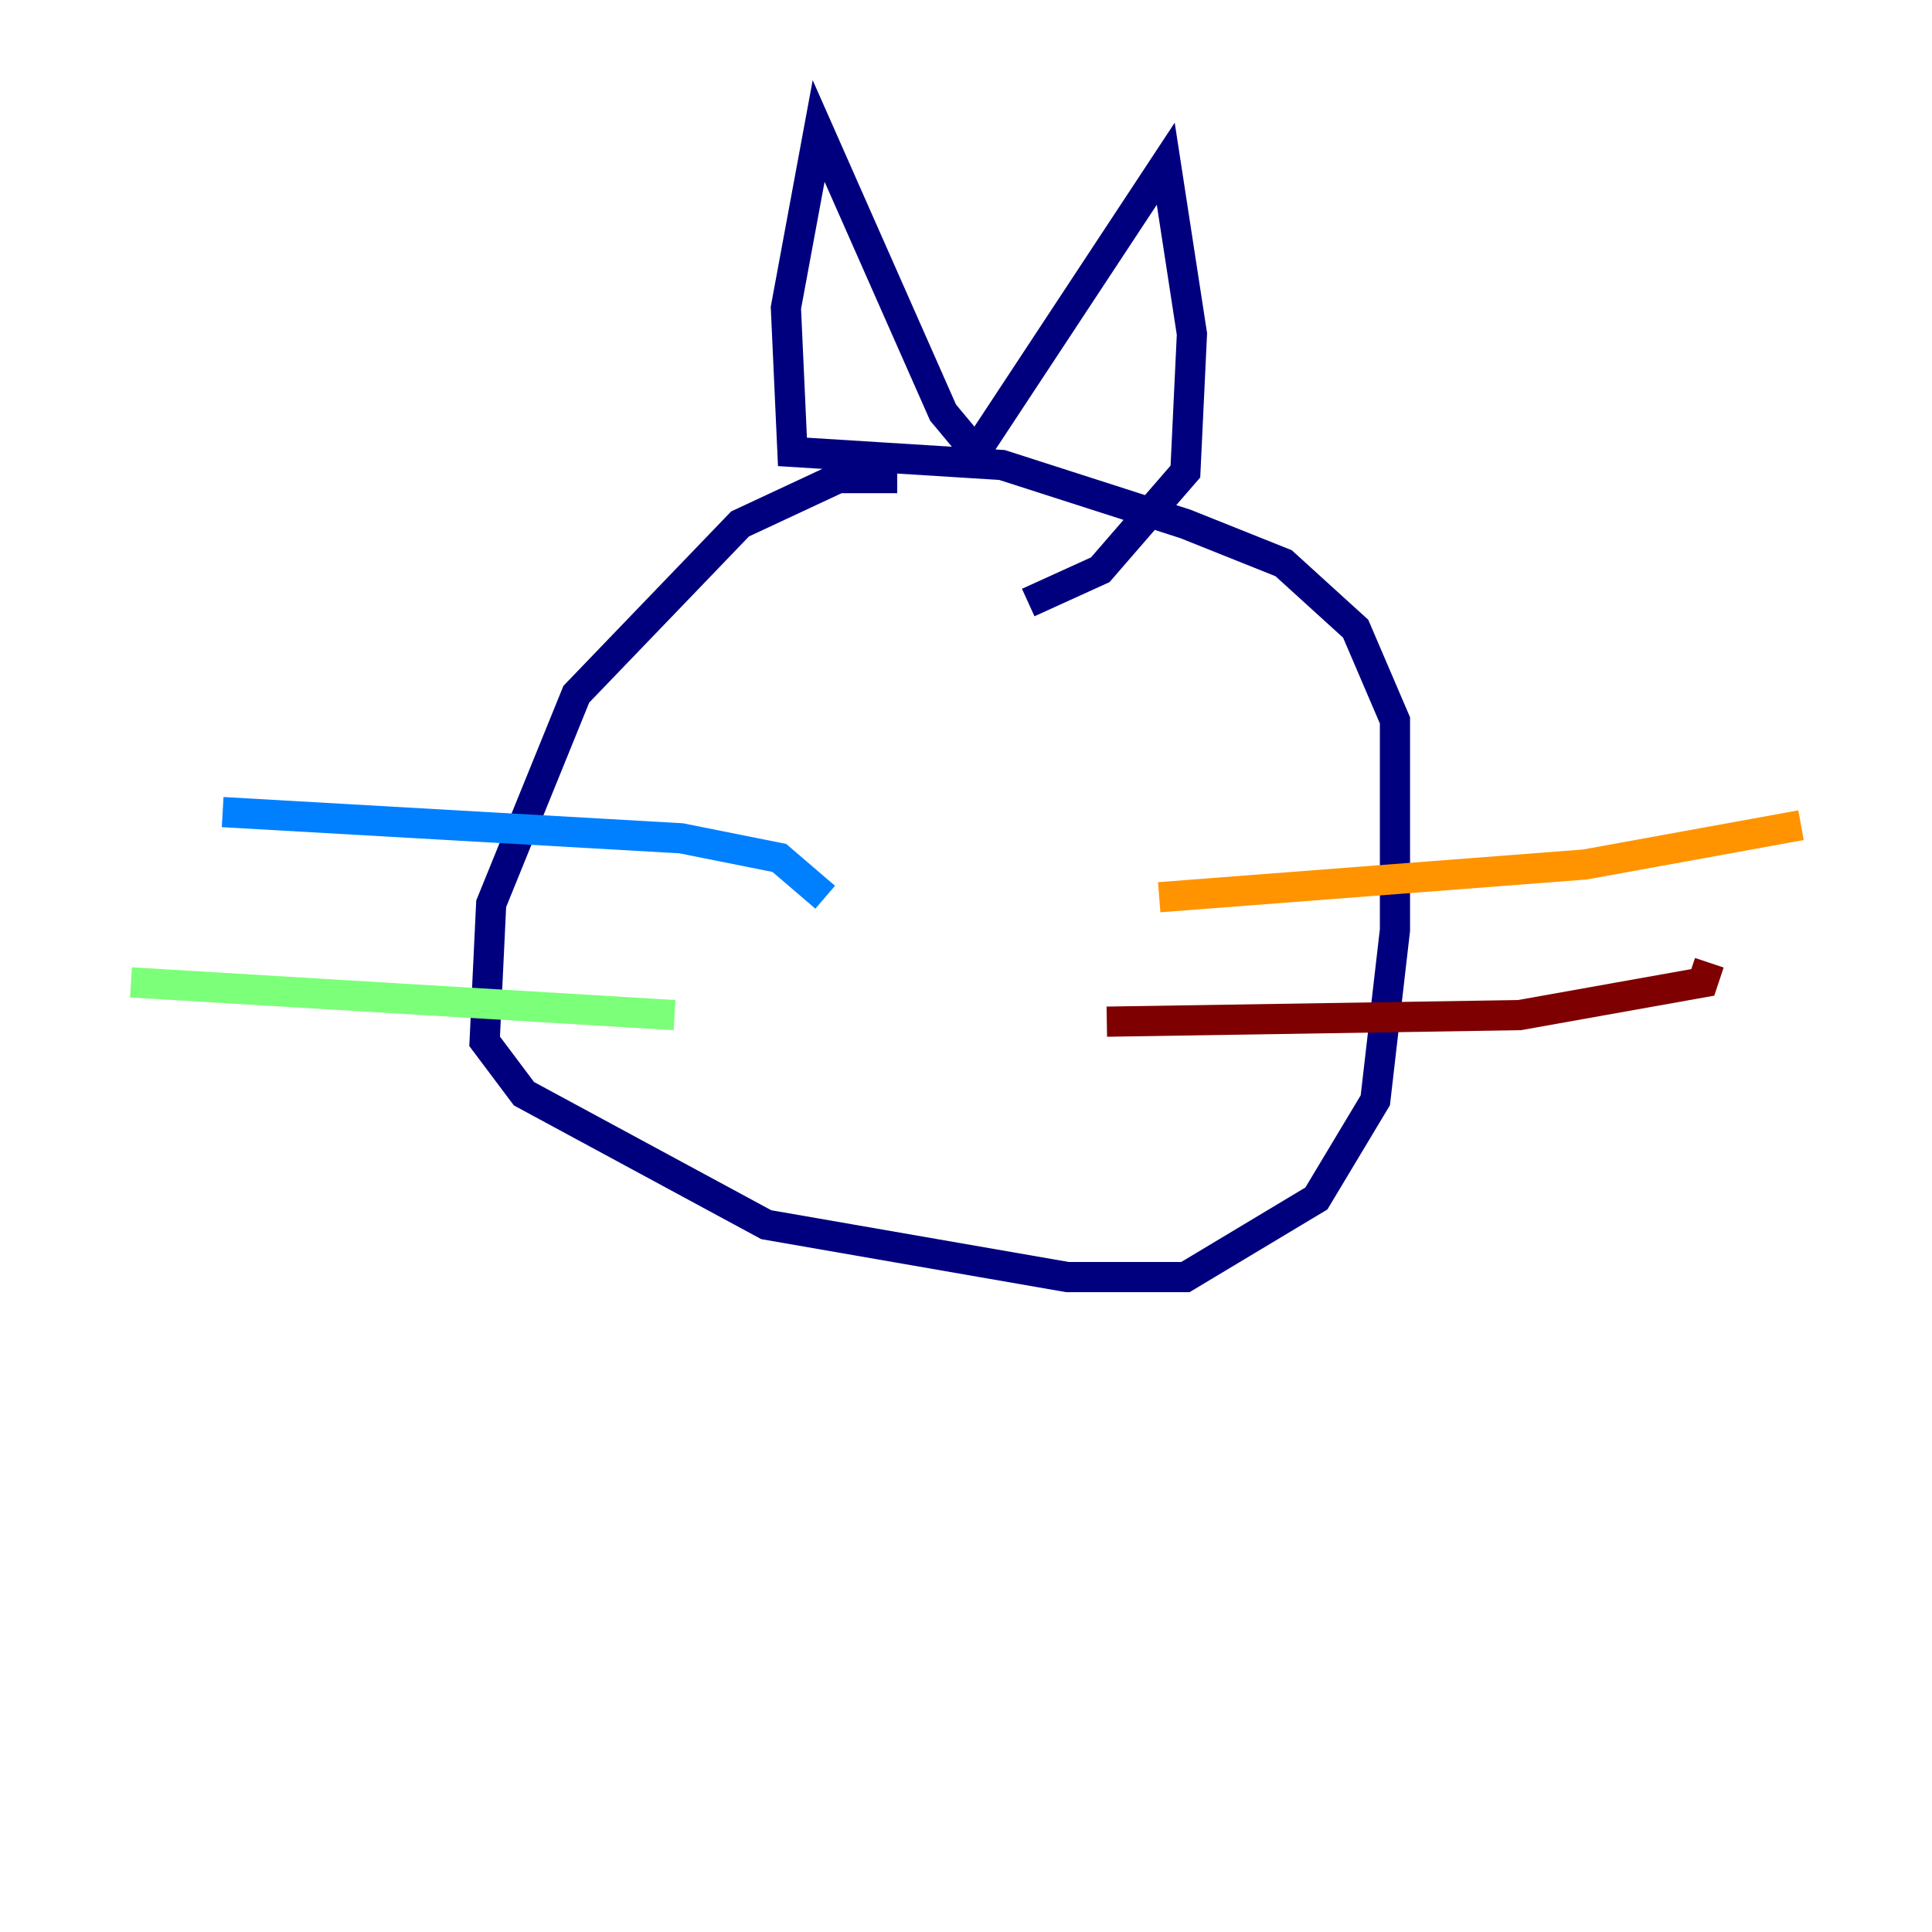 <?xml version="1.0" encoding="utf-8" ?>
<svg baseProfile="tiny" height="128" version="1.2" viewBox="0,0,128,128" width="128" xmlns="http://www.w3.org/2000/svg" xmlns:ev="http://www.w3.org/2001/xml-events" xmlns:xlink="http://www.w3.org/1999/xlink"><defs /><polyline fill="none" points="59.444,31.675 55.539,31.675 49.031,34.712 38.183,45.993 32.542,59.878 32.108,68.99 34.712,72.461 50.766,81.139 70.725,84.61 78.536,84.61 87.214,79.403 91.119,72.895 92.42,61.614 92.42,47.729 89.817,41.654 85.044,37.315 78.536,34.712 66.386,30.807 52.502,29.939 52.068,20.393 54.237,8.678 62.481,27.336 64.651,29.939 77.234,10.848 78.969,22.129 78.536,31.241 72.895,37.749 68.122,39.919" stroke="#00007f" stroke-width="2" /><polyline fill="none" points="54.671,59.444 51.634,56.841 45.125,55.539 14.752,53.803" stroke="#0080ff" stroke-width="2" /><polyline fill="none" points="44.691,67.254 8.678,65.085" stroke="#7cff79" stroke-width="2" /><polyline fill="none" points="76.8,59.444 105.003,57.275 119.322,54.671" stroke="#ff9400" stroke-width="2" /><polyline fill="none" points="73.329,67.688 100.664,67.254 112.814,65.085 113.248,63.783" stroke="#7f0000" stroke-width="2" /></svg>